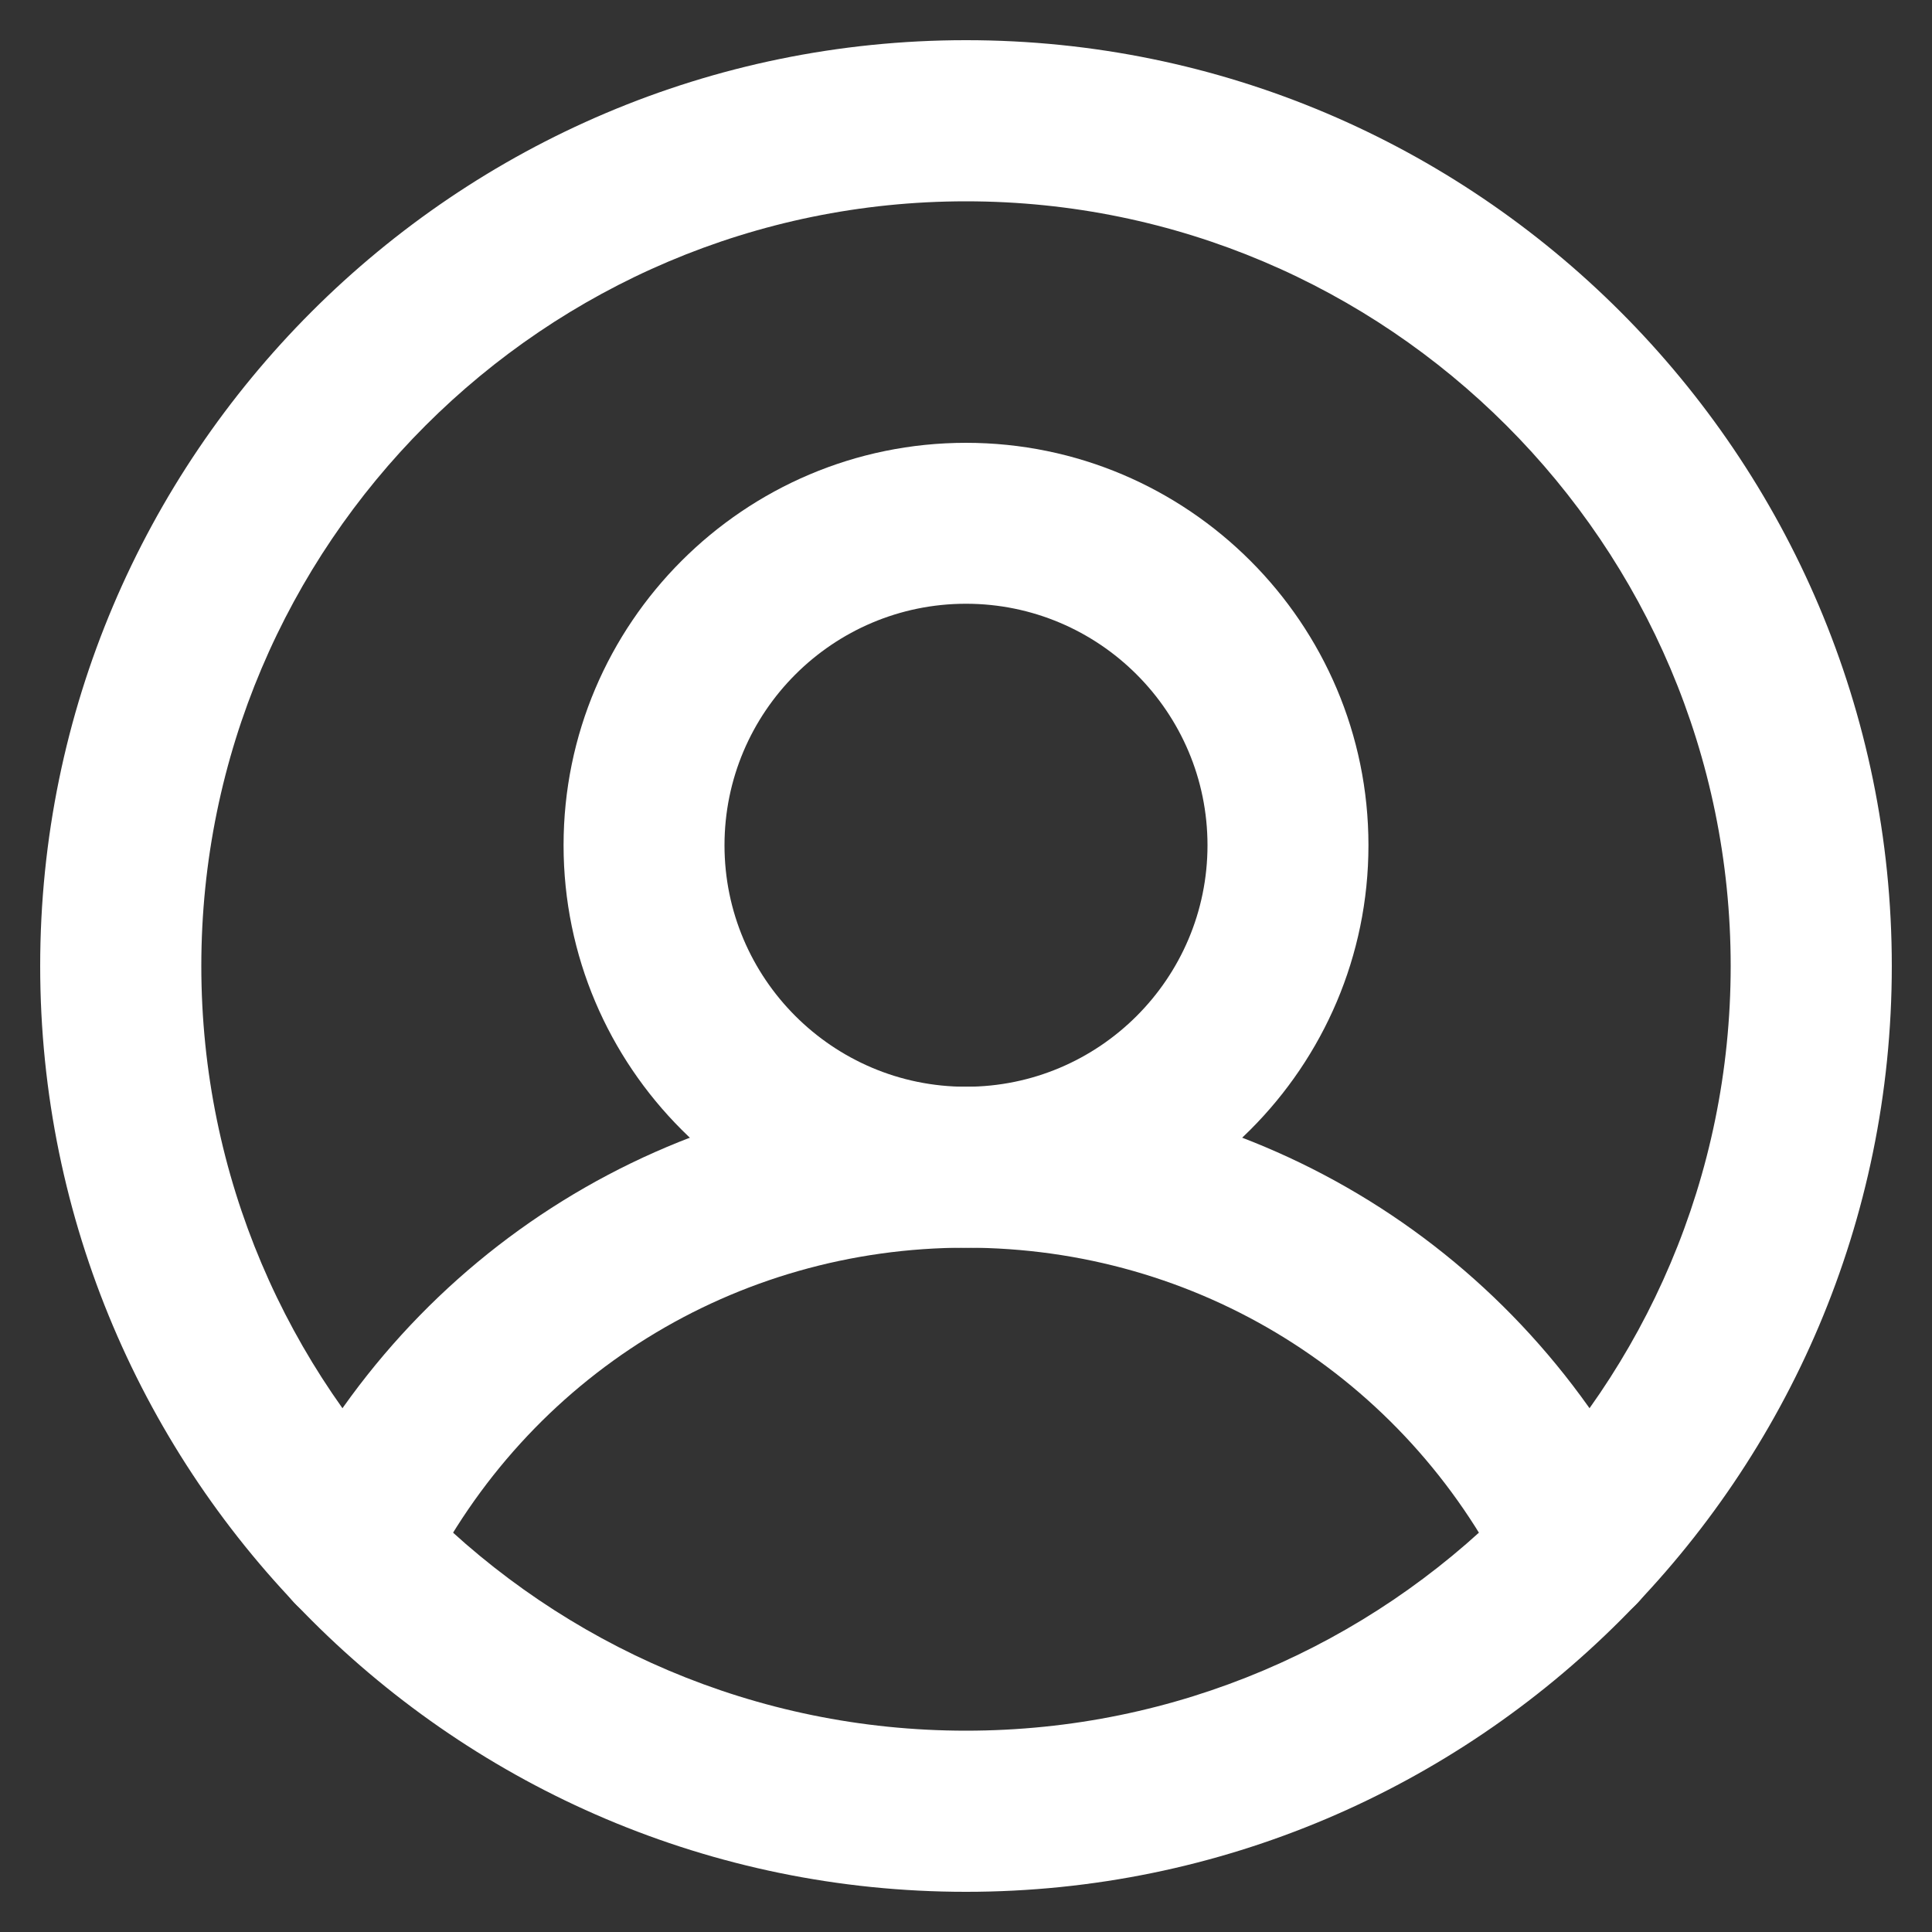 <svg width="94" height="94" viewBox="0 0 94 94" fill="none" xmlns="http://www.w3.org/2000/svg">
<rect x="0" y="0" width="94" height="94" fill="#333333" stroke="none"/>
<path d="M47 60.705C36.205 60.705 27.42 51.92 27.42 41.125C27.42 30.33 36.205 21.545 47 21.545C57.795 21.545 66.581 30.33 66.581 41.125C66.581 51.92 57.795 60.705 47 60.705ZM47 29.375C40.519 29.375 35.25 34.644 35.25 41.125C35.25 47.606 40.519 52.875 47 52.875C53.481 52.875 58.75 47.606 58.75 41.125C58.75 34.644 53.481 29.375 47 29.375Z" fill="white"/>
<path d="M76.834 79.212C75.393 79.212 74.007 78.413 73.328 77.036C68.325 66.966 58.236 60.705 47 60.705C35.764 60.705 25.676 66.957 20.673 77.036C19.709 78.973 17.359 79.762 15.422 78.798C13.485 77.835 12.696 75.485 13.659 73.548C19.994 60.797 32.772 52.875 47 52.875C61.229 52.875 74.007 60.797 80.341 73.548C81.305 75.485 80.515 77.835 78.578 78.798C78.018 79.074 77.422 79.212 76.834 79.212Z" fill="white"/>
<path d="M47 92.045C22.16 92.045 1.955 71.84 1.955 47C1.955 22.16 22.16 1.955 47 1.955C71.84 1.955 92.044 22.16 92.044 47C92.044 71.84 71.84 92.045 47 92.045ZM47 9.795C26.483 9.795 9.795 26.483 9.795 47C9.795 67.517 26.483 84.205 47 84.205C67.516 84.205 84.205 67.517 84.205 47C84.205 26.483 67.516 9.795 47 9.795Z" fill="white"/>
</svg>